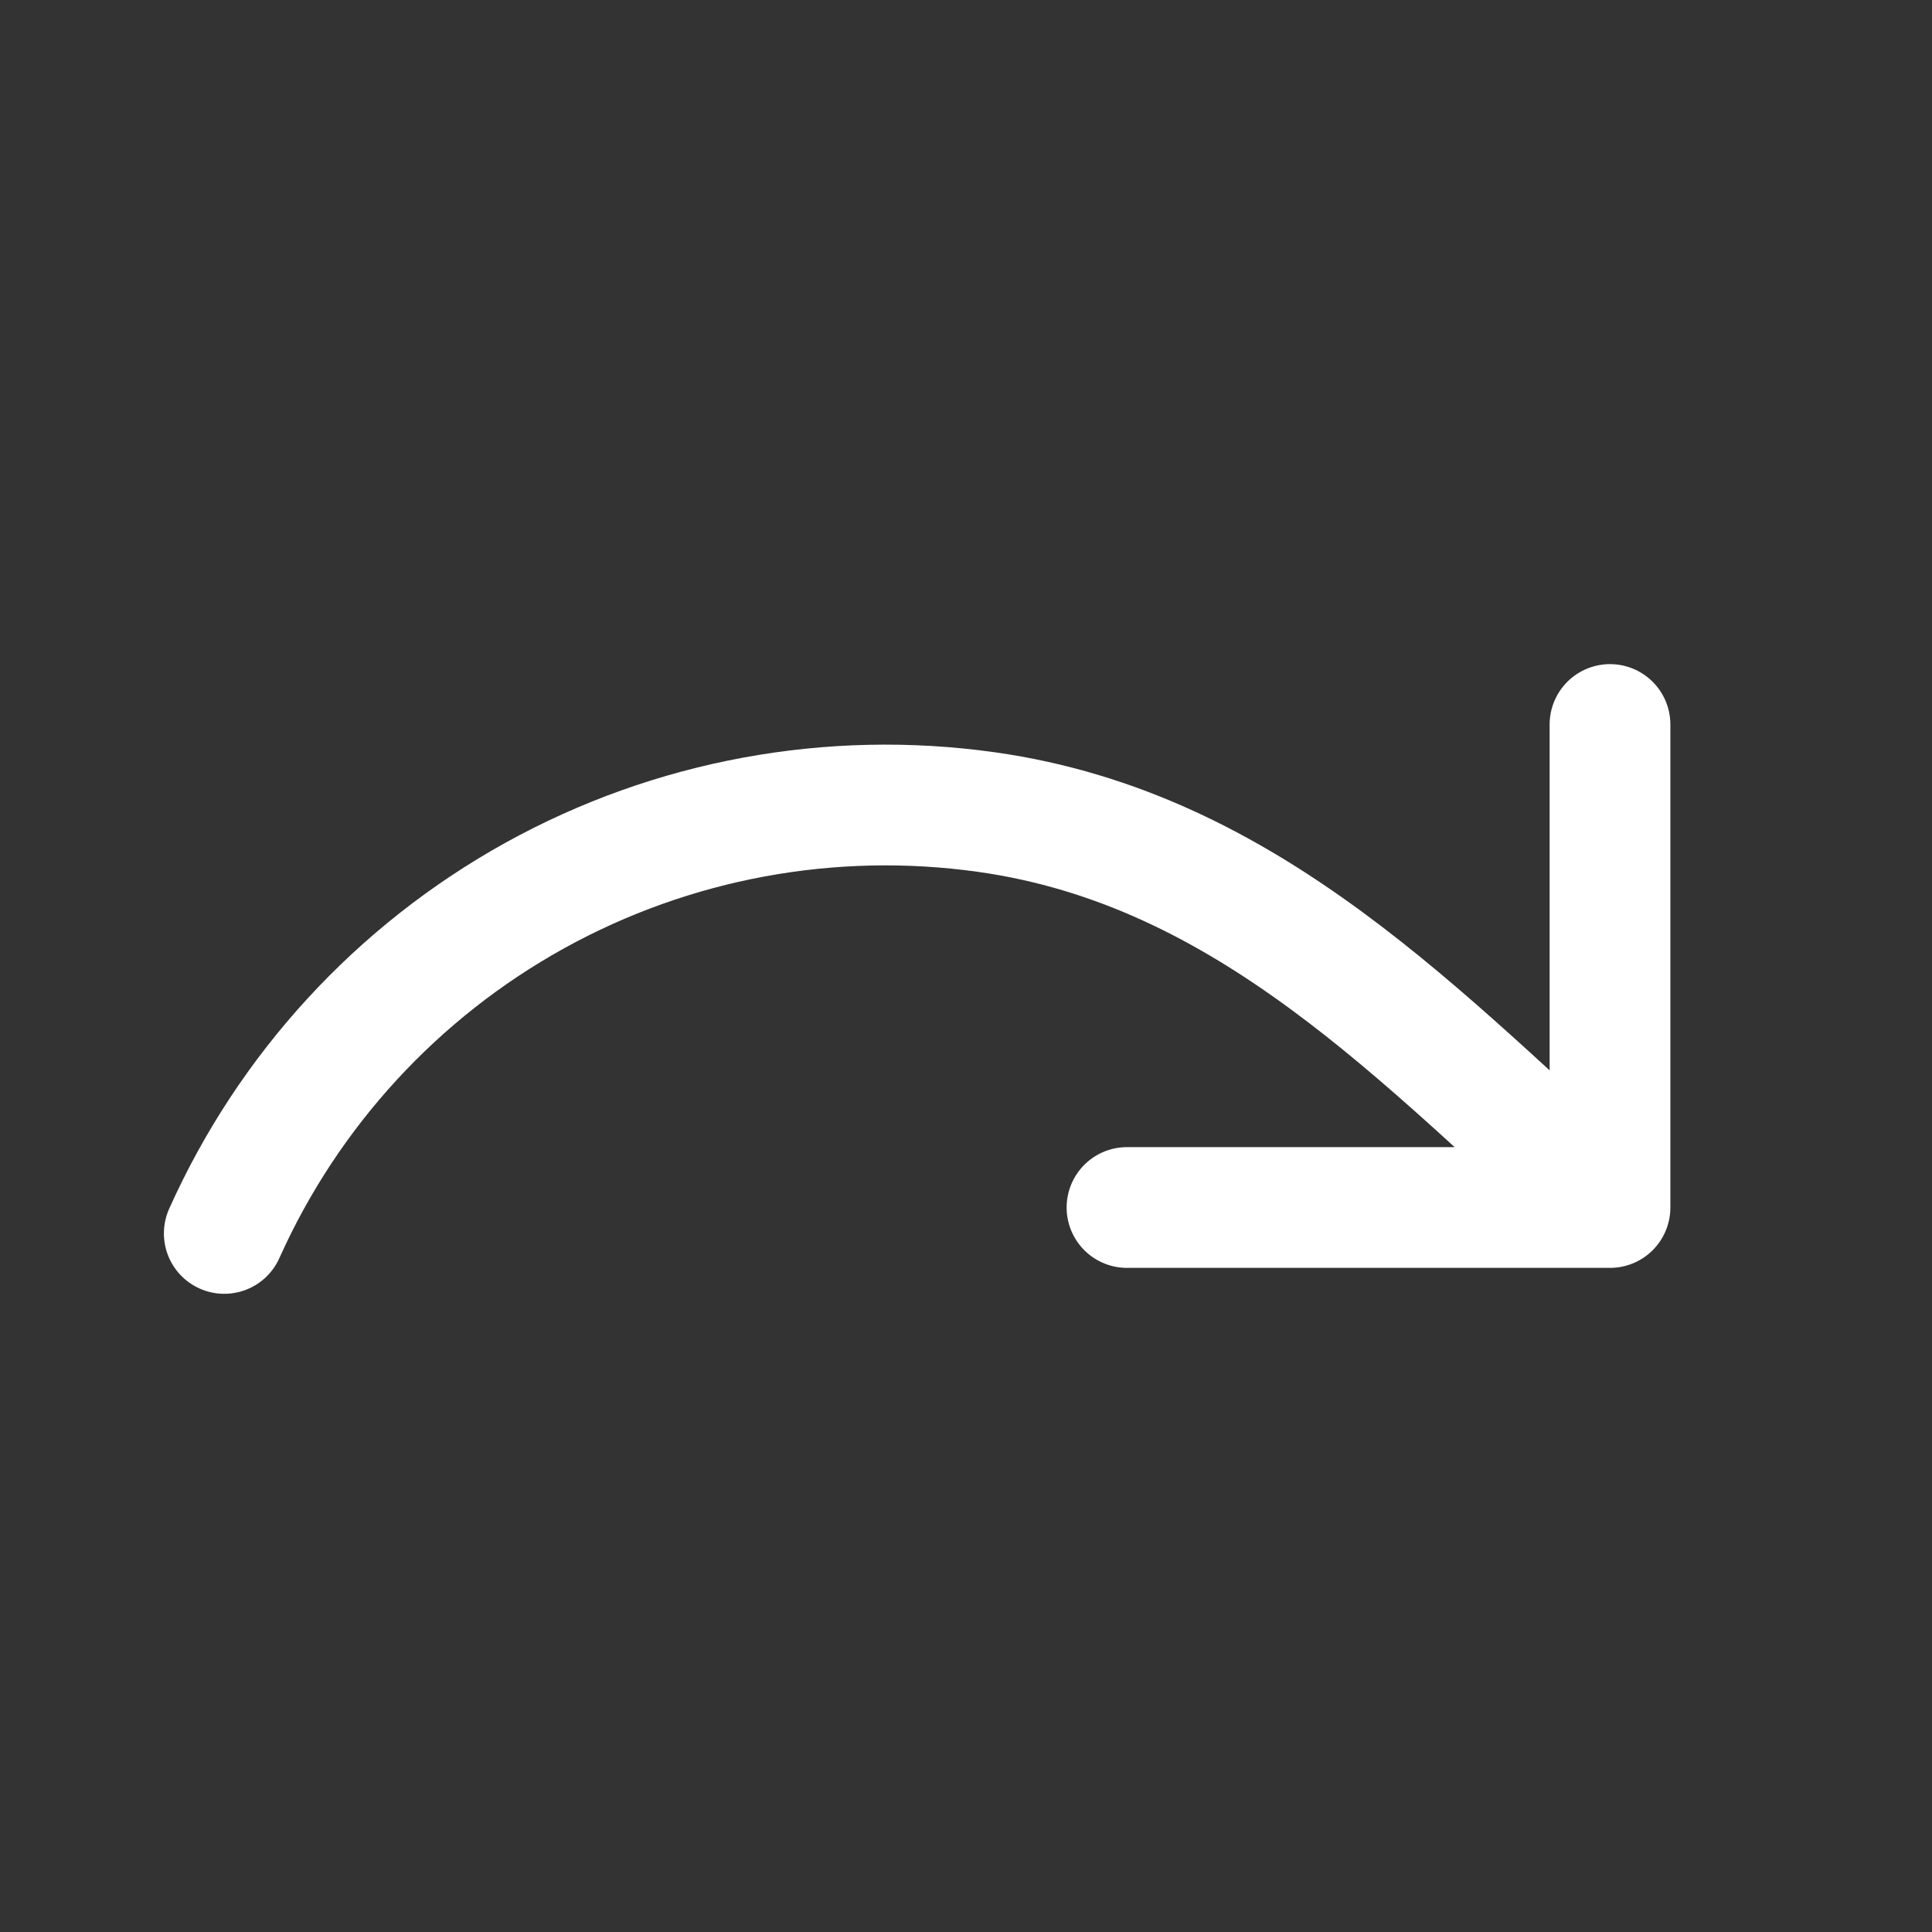 <?xml version="1.0" encoding="utf-8"?><!-- Uploaded to: SVG Repo, www.svgrepo.com, Generator: SVG Repo Mixer Tools -->
<svg width="24" height="24" viewBox="0 0 24 24" fill="none" xmlns="http://www.w3.org/2000/svg">
<rect x="0" y="0" width="24" height="24" fill="#333333" stroke="none"/>
<path d="M20 9V15M20 15H14M20 15C17.673 12.911 15.517 10.547 12.255 10.088C10.322 9.816 8.354 10.179 6.646 11.123C4.938 12.068 3.584 13.541 2.786 15.322" stroke="#fff" stroke-width="1.5" stroke-linecap="round" stroke-linejoin="round"/>
</svg>